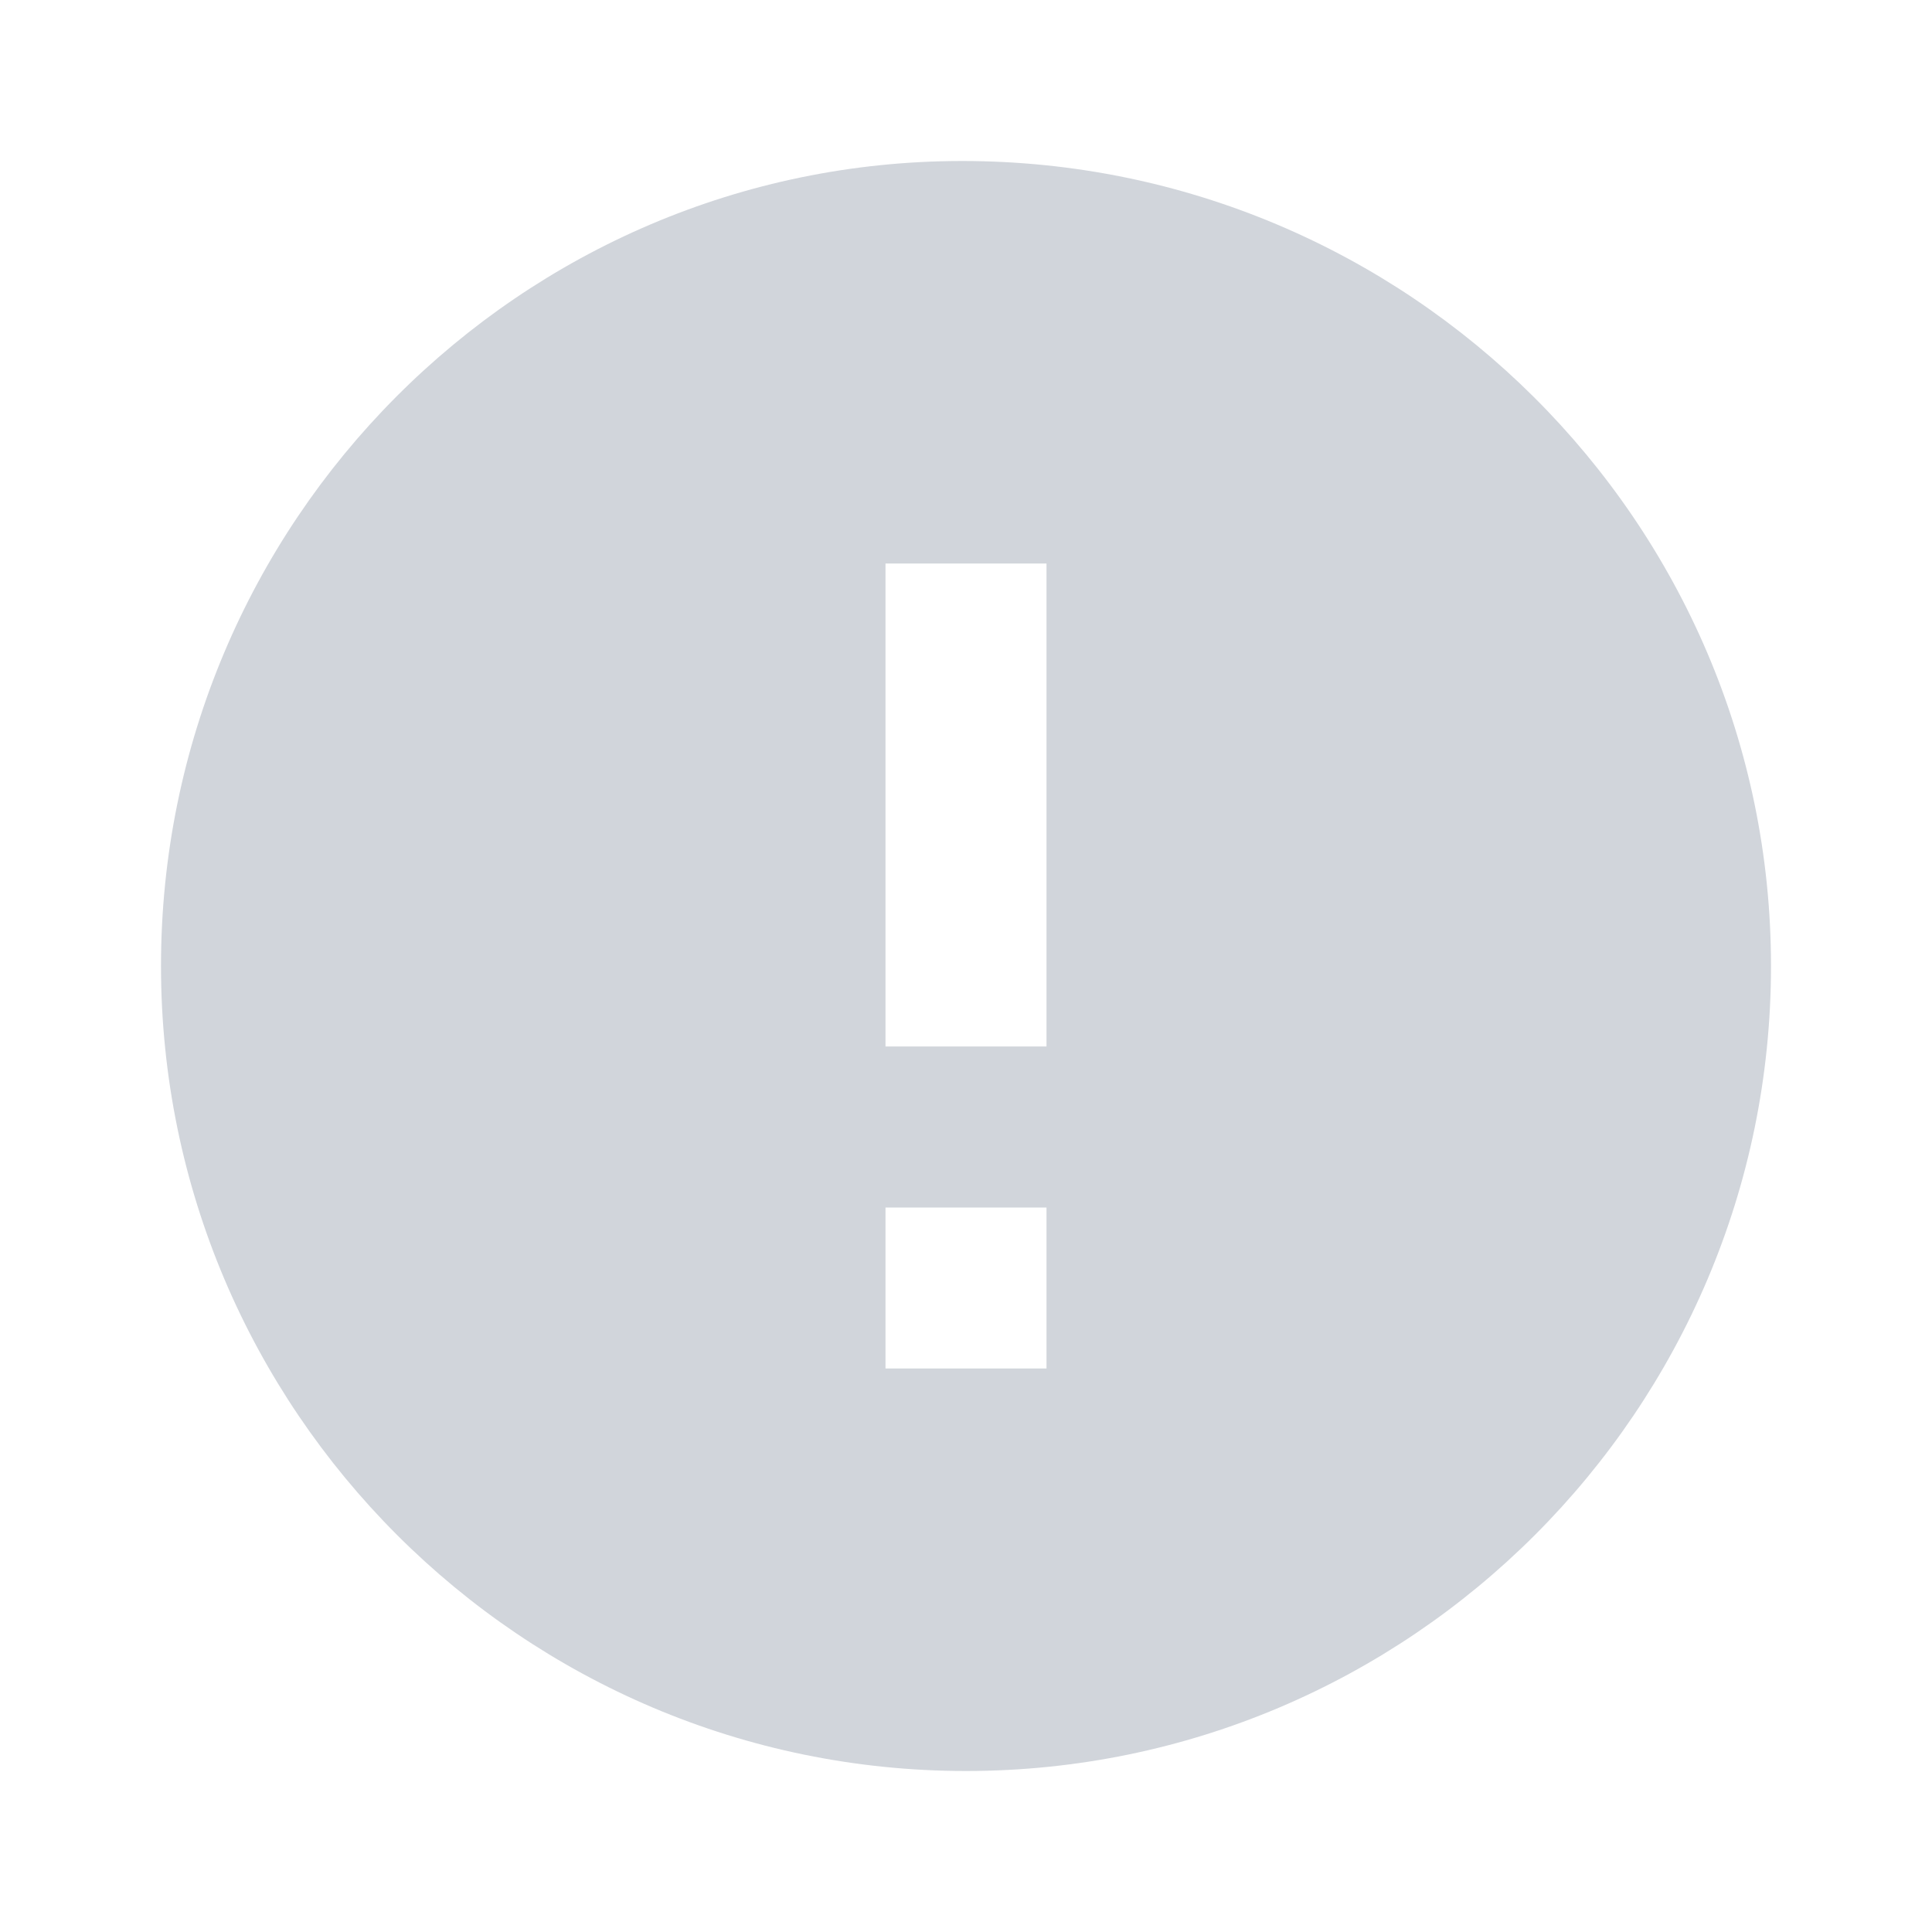 <svg xmlns="http://www.w3.org/2000/svg" width="24" height="24" viewBox="0 0 24 24" style="fill: rgba(209, 213, 219, 1);transform: ;msFilter:;"><path d="M11.953 2C6.465 2 2 6.486 2 12s4.486 10 10 10 10-4.486 10-10S17.493 2 11.953 2zM13 17h-2v-2h2v2zm0-4h-2V7h2v6z"></path></svg>